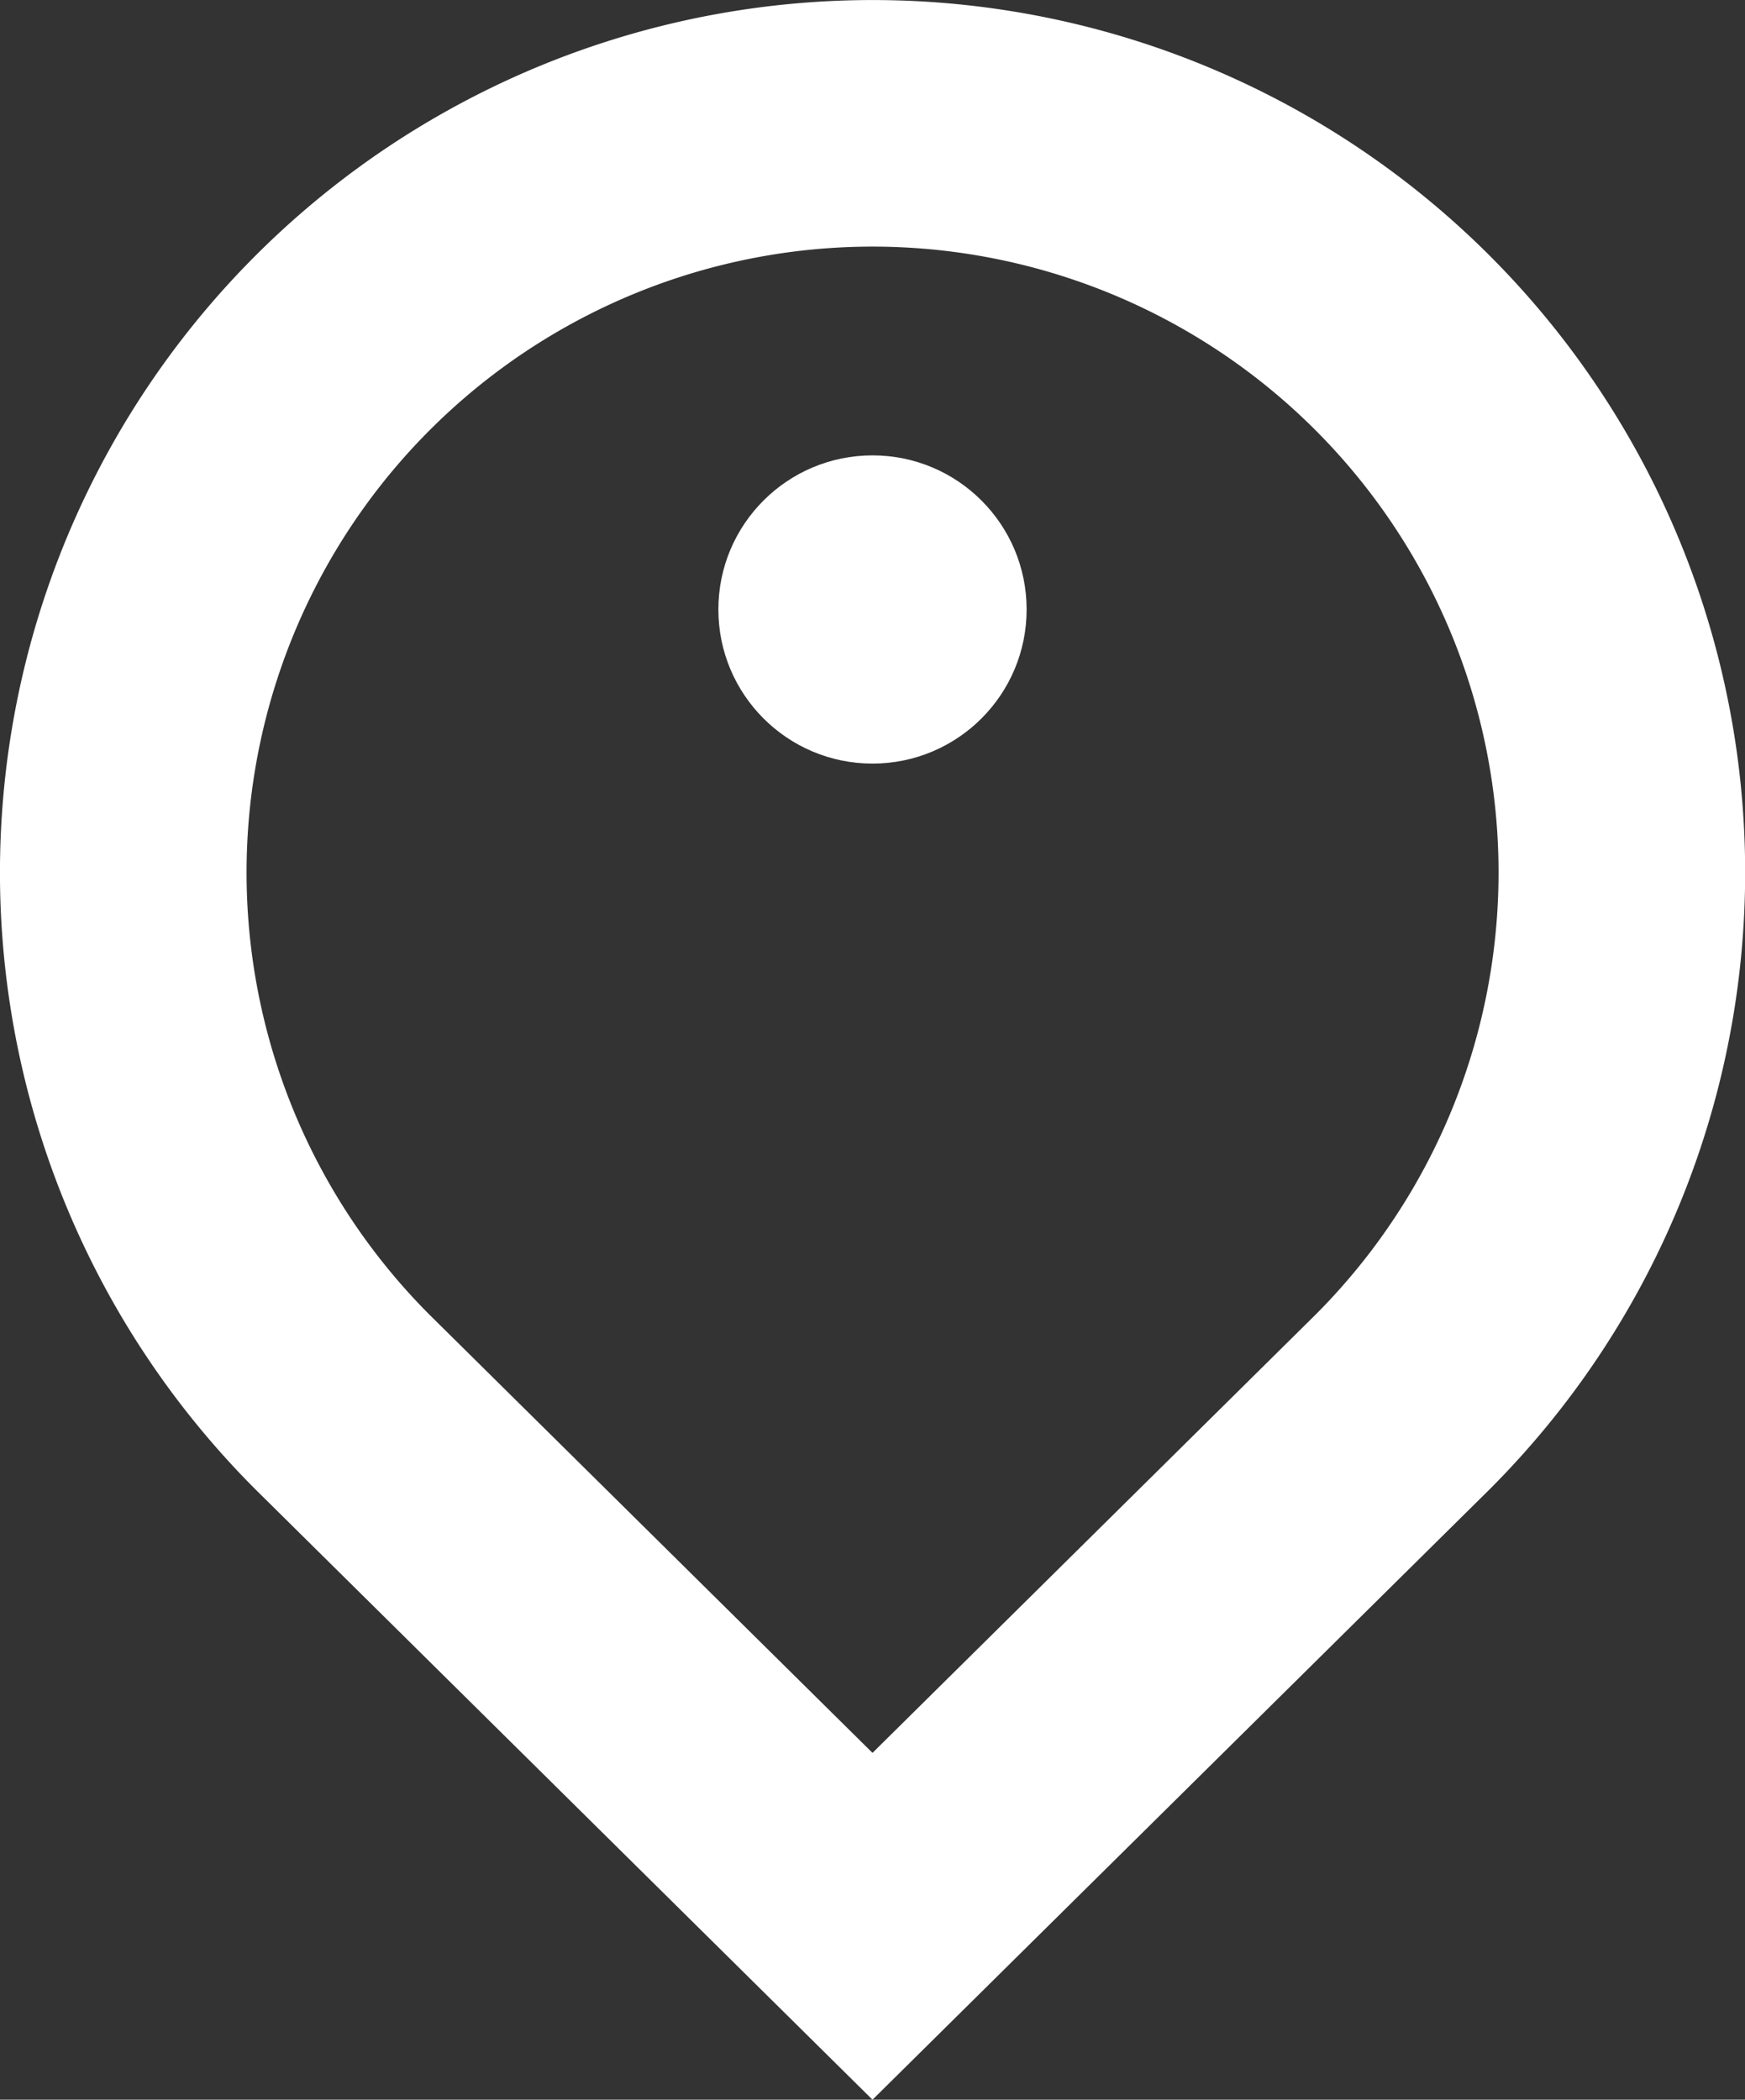 <svg xmlns="http://www.w3.org/2000/svg" width="11.322" height="13.625" viewBox="0 0 11.322 13.625"><rect x="0" y="0" width="11.322" height="13.625" fill="#333333" stroke="none"/><g transform="translate(0.8 0.8)"><path d="M19.989,11.424A4.861,4.861,0,1,0,13.114,18.3l3.437,3.4,3.437-3.4A4.861,4.861,0,0,0,19.989,11.424Z" transform="translate(-11.69 -10)" fill="none" stroke="#fff" stroke-miterlimit="10" stroke-width="1.6"/><circle cx="1" cy="1" r="1" transform="translate(3.861 2.155)" fill="#fff"/></g></svg>